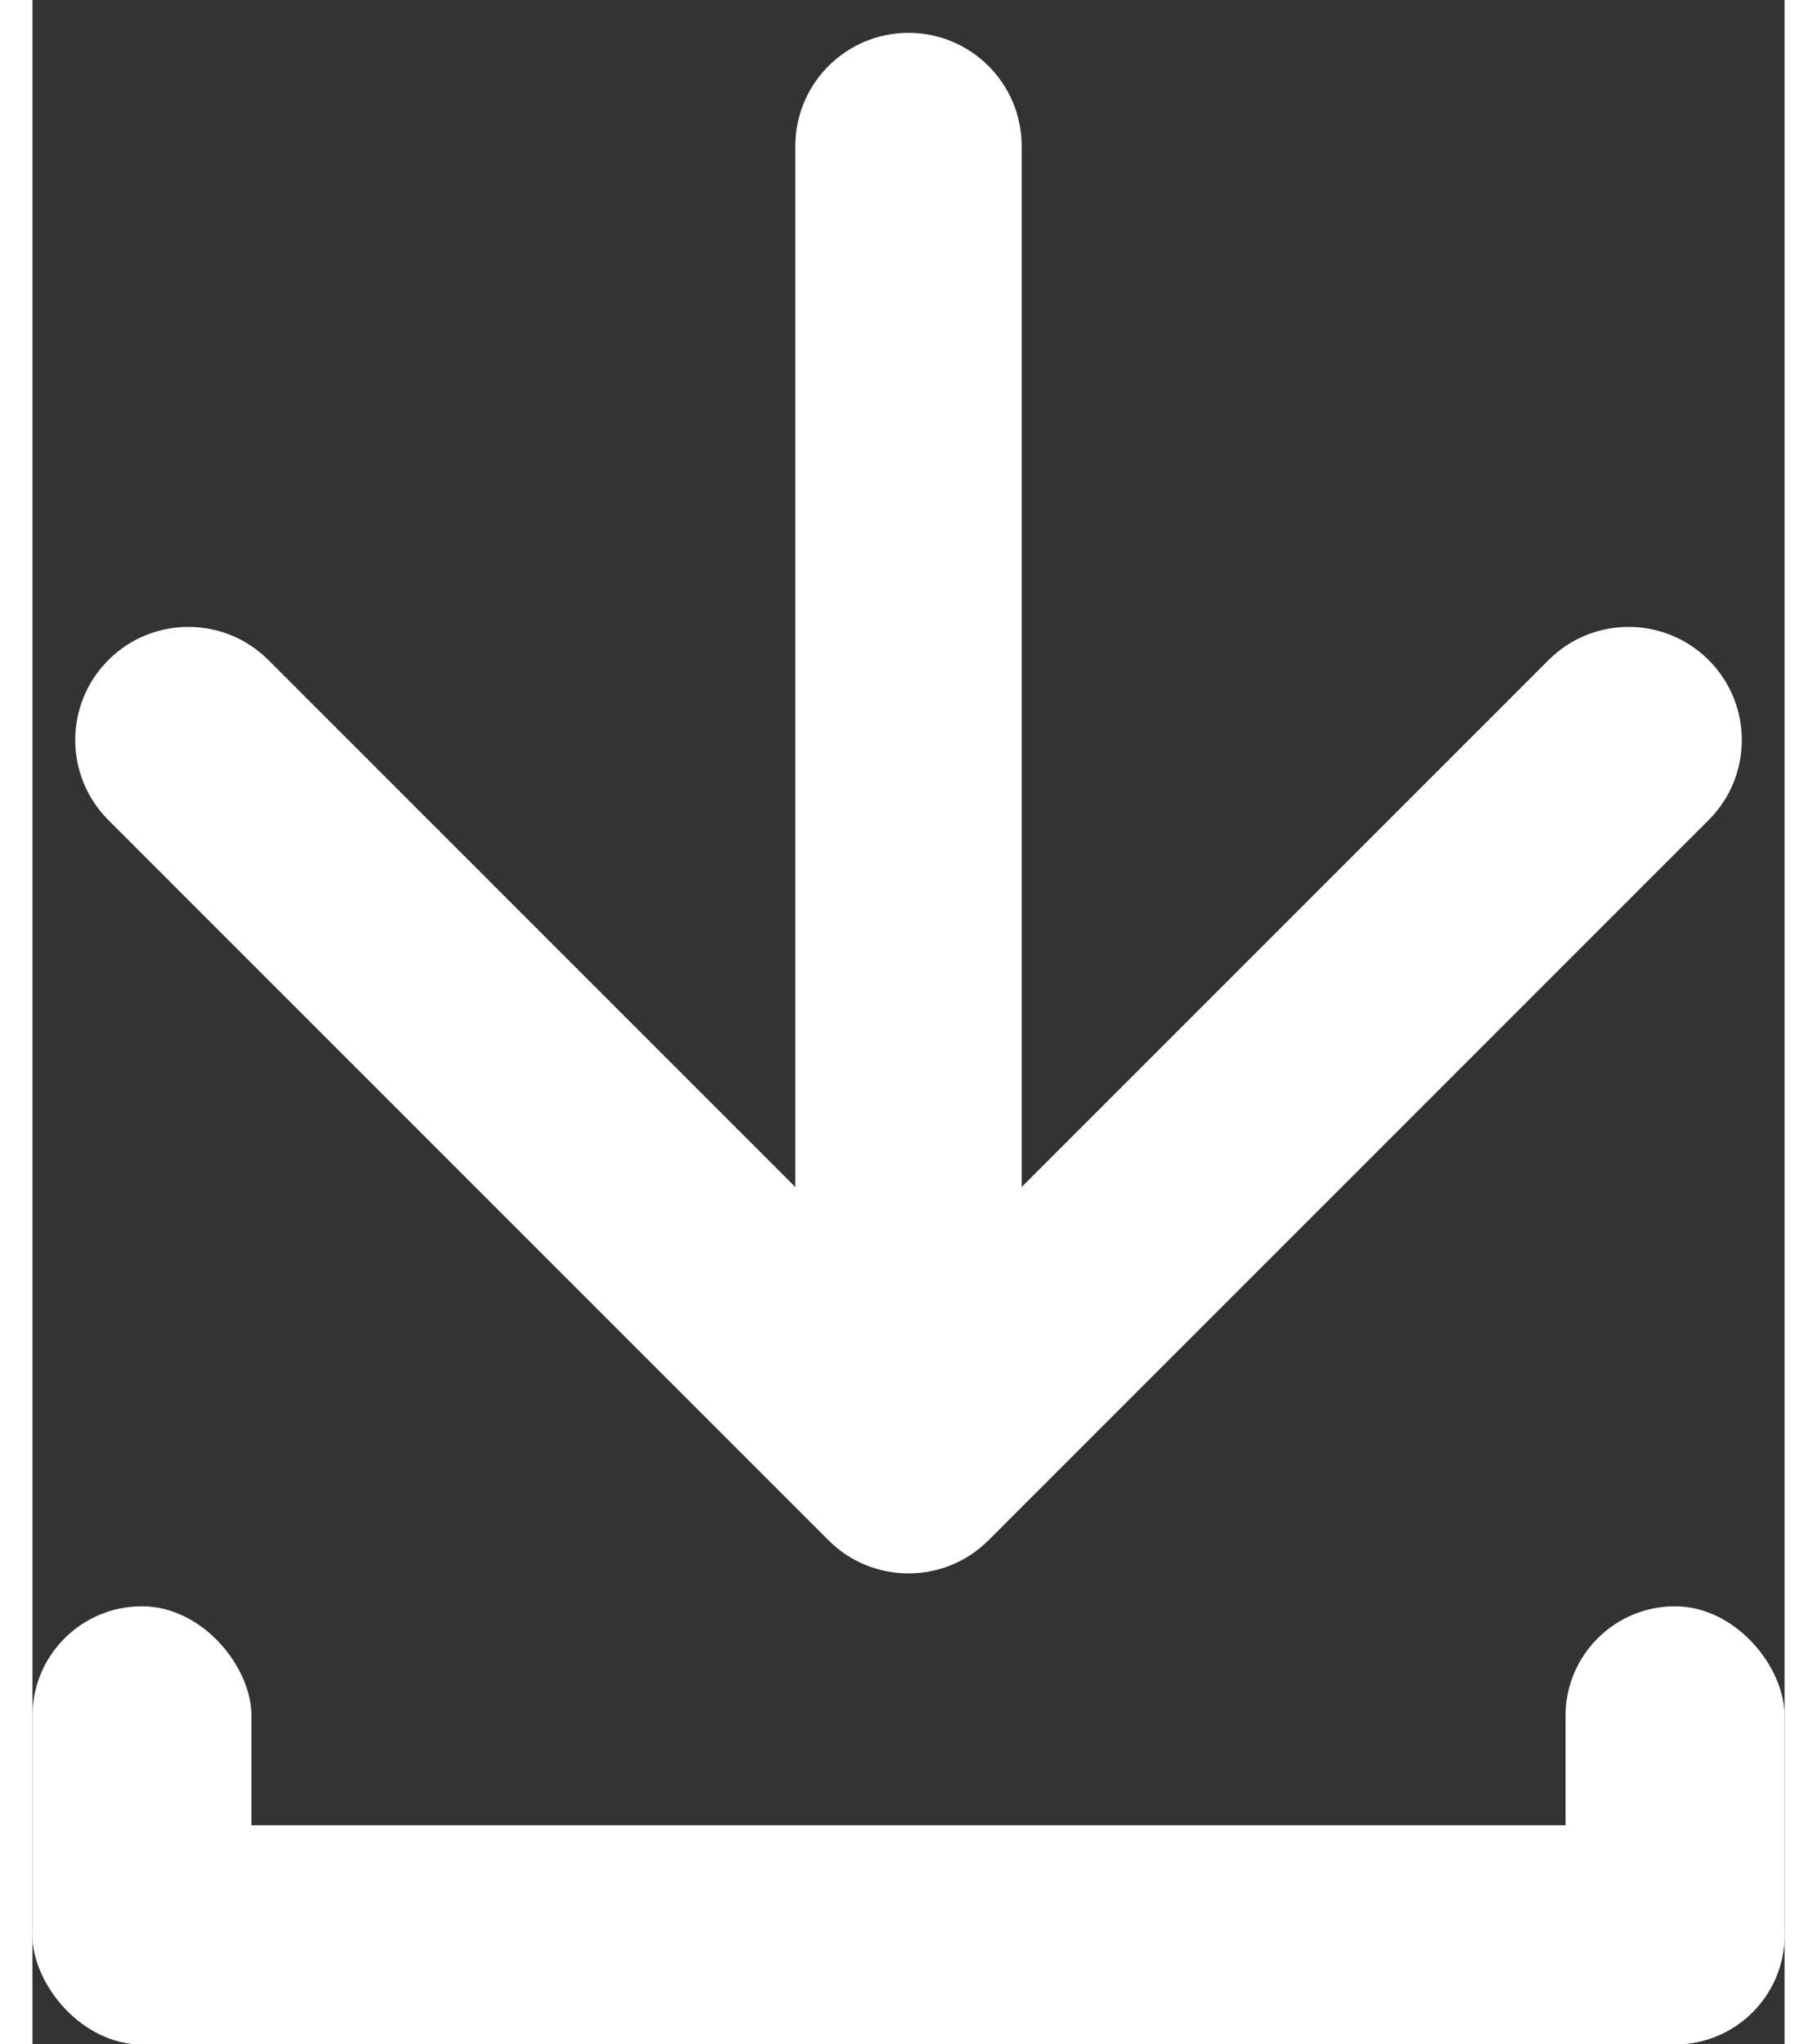 <svg width="16" height="18" viewBox="0 0 24 28" fill="none" xmlns="http://www.w3.org/2000/svg">
<rect x="0" y="0" width="24" height="28" fill="#333333" stroke="none"/>
<path d="M13.55 2C13.55 1.144 12.856 0.45 12 0.45C11.144 0.45 10.45 1.144 10.45 2H13.55ZM10.904 21.096C11.509 21.701 12.491 21.701 13.096 21.096L22.96 11.232C23.566 10.627 23.566 9.645 22.96 9.04C22.355 8.435 21.373 8.435 20.768 9.04L12 17.808L3.232 9.04C2.627 8.435 1.645 8.435 1.04 9.04C0.435 9.645 0.435 10.627 1.04 11.232L10.904 21.096ZM10.45 2L10.45 20H13.55L13.55 2H10.45Z" fill="white"/>
<rect y="25" width="24" height="3" rx="1.5" fill="white"/>
<rect y="22" width="3" height="6" rx="1.5" fill="white"/>
<rect x="21" y="22" width="3" height="6" rx="1.5" fill="white"/>
</svg>
